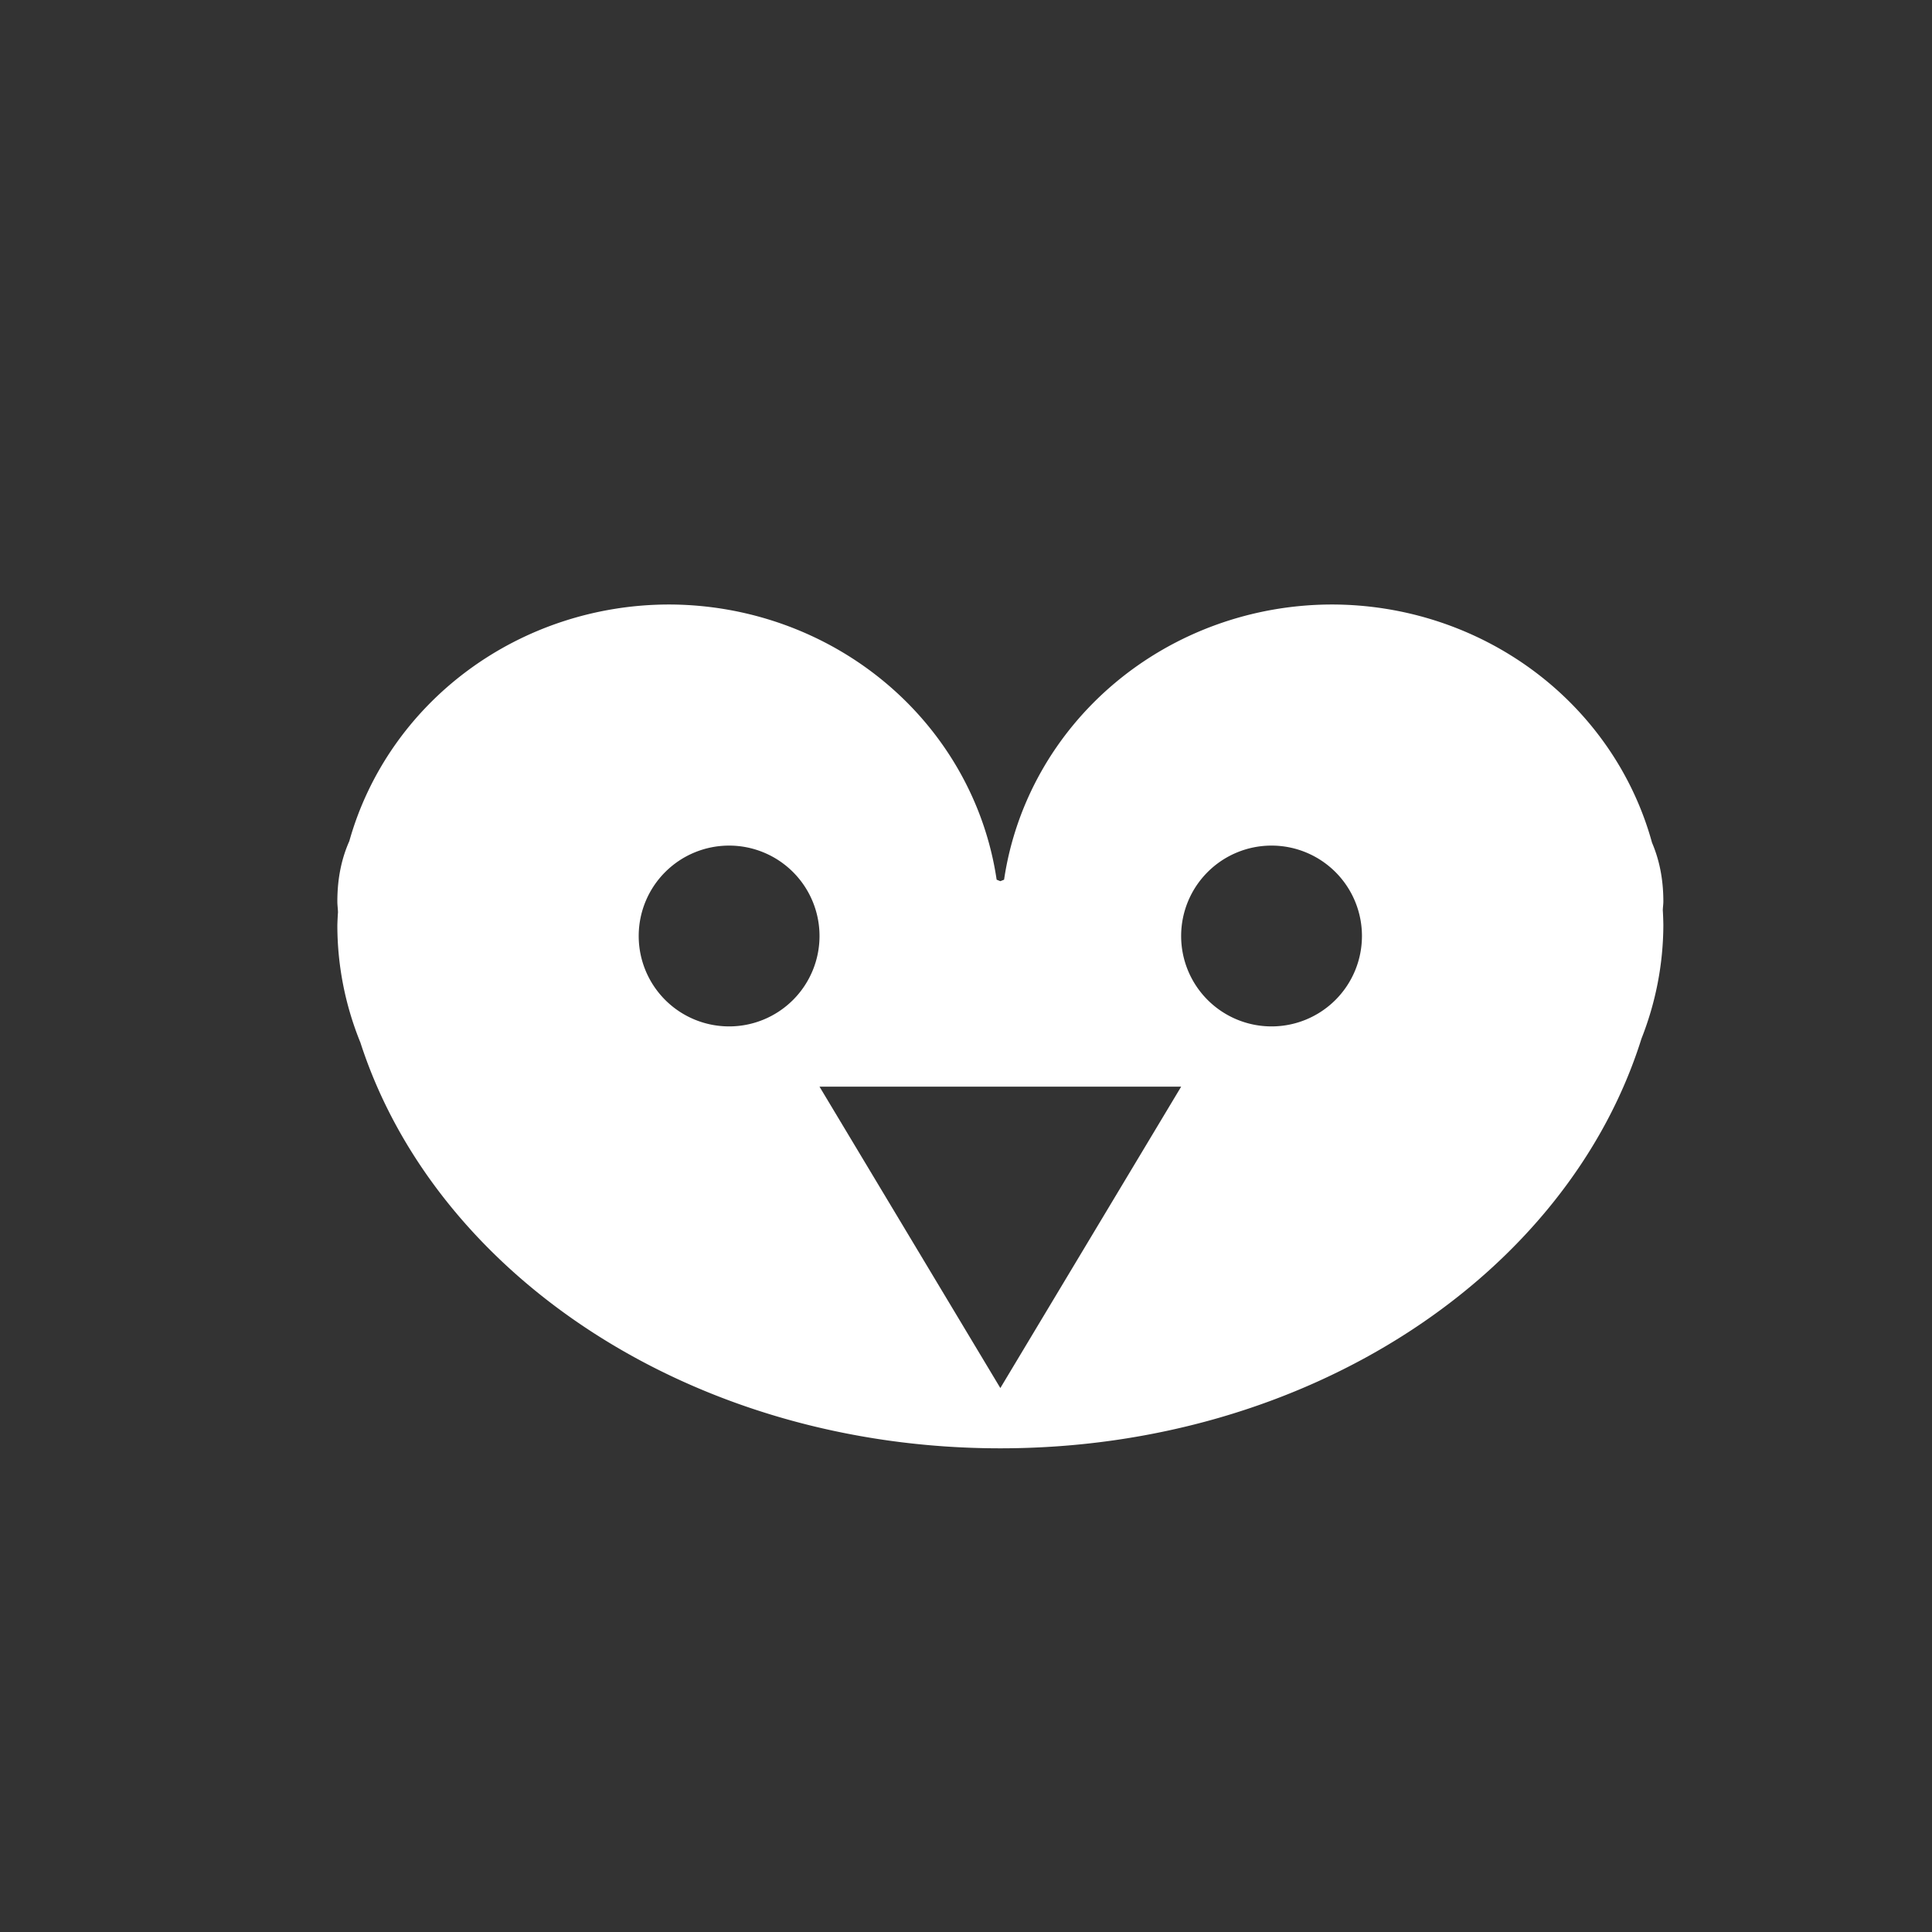 <svg width="512" height="512" version="1.1" viewBox="0 0 512 512" xmlns="http://www.w3.org/2000/svg">
 <rect x="0" y="0" width="512" height="512" fill="#333333" stroke="none"/>
 <path d="m177.25 160.2a87.85 84.969 0 0 0-84.674 62.693c-1.994 4.487-3.175 9.716-3.175 15.998 0 0.962 0.143 1.894 0.17 2.852a87.85 84.969 0 0 0-0.17 3.439 87.85 84.969 0 0 0 6.112 31.116c20.024 61.876 88.262 107.52 169.59 107.52 81.791 0 150.33-46.173 169.91-108.59a87.85 84.969 0 0 0 5.792-30.046 87.85 84.969 0 0 0-0.145-3.963c0.015-0.783 0.145-1.542 0.145-2.328 0-6.088-1.125-11.18-3.003-15.579a87.85 84.969 0 0 0-84.847-63.112 87.85 84.969 0 0 0-86.863 72.925c-0.096 0.038-0.987 0.397-0.987 0.397 0 0-0.894-0.358-0.987-0.397a87.85 84.969 0 0 0-86.862-72.925zm15.973 63.891a23.959 23.959 0 0 1 23.958 23.959 23.959 23.959 0 0 1-23.958 23.958 23.959 23.959 0 0 1-23.959-23.958 23.959 23.959 0 0 1 23.959-23.959zm143.75 0a23.959 23.959 0 0 1 23.958 23.959 23.959 23.959 0 0 1-23.958 23.958 23.959 23.959 0 0 1-23.959-23.958 23.959 23.959 0 0 1 23.959-23.959zm-119.79 63.891h95.835l-23.958 39.932-23.959 39.932-23.959-39.932z" fill="#ffffff" stroke-width="15.973"/>
 <path d="m965.42-355.11a340.77 340.77 0 0 0-340.77 340.77 340.77 340.77 0 0 0 0.523 14.262 340.77 340.77 0 0 1 340.25-330.69 340.77 340.77 0 0 1 340.25 326.51 340.77 340.77 0 0 0 0.523-10.079 340.77 340.77 0 0 0-340.77-340.77z" fill="#ffffff" opacity=".1" stroke-width="24.341"/>
</svg>
